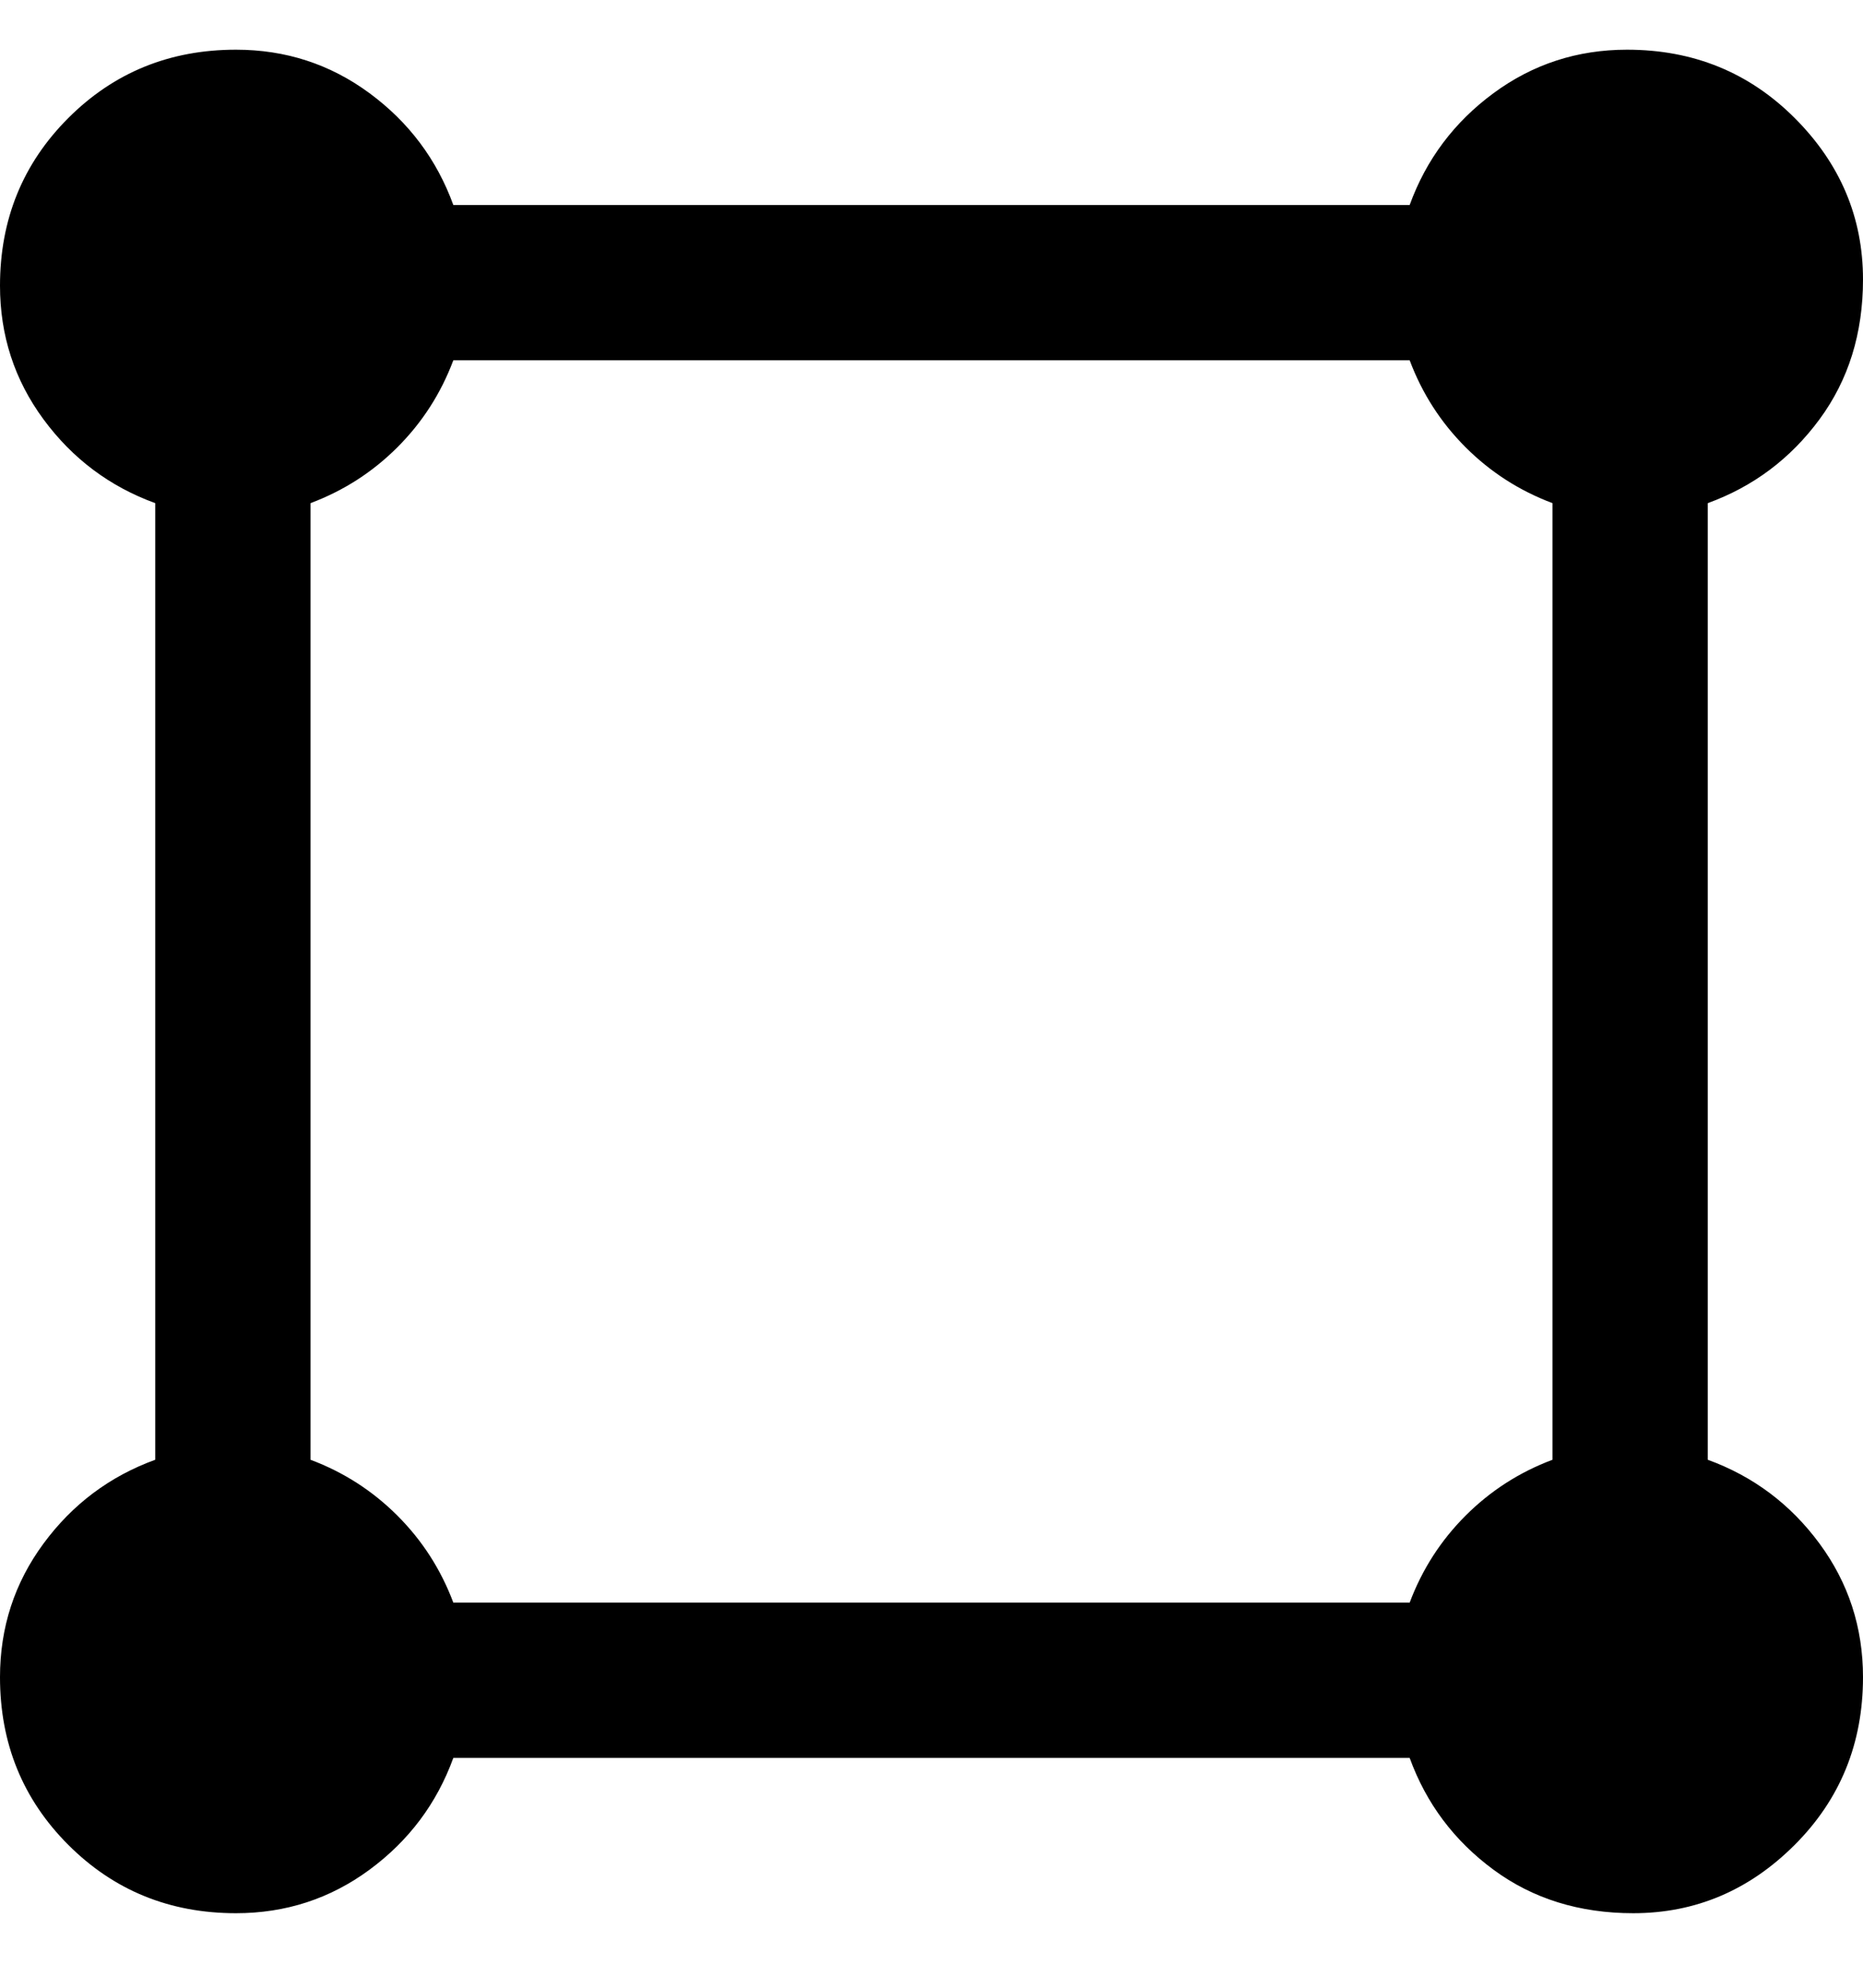 <svg viewBox="0 0 300 320" xmlns="http://www.w3.org/2000/svg"><path d="M275 235V81q11-4 18-13.5t7-22.5q0-15-11-26T262 8q-12 0-21.5 7T227 33H73q-4-11-13.5-18T38 8Q22 8 11 19T0 46q0 12 7 21.5T25 81v154q-11 4-18 13.5T0 270q0 16 11 27t27 11q12 0 21.5-7T73 283h154q4 11 13.5 18t22.5 7q15 0 26-11t11-27q0-12-7-21.5T275 235zm-48 23H73q-3-8-9-14t-14-9V81q8-3 14-9t9-14h154q3 8 9 14t14 9v154q-8 3-14 9t-9 14z"/></svg>